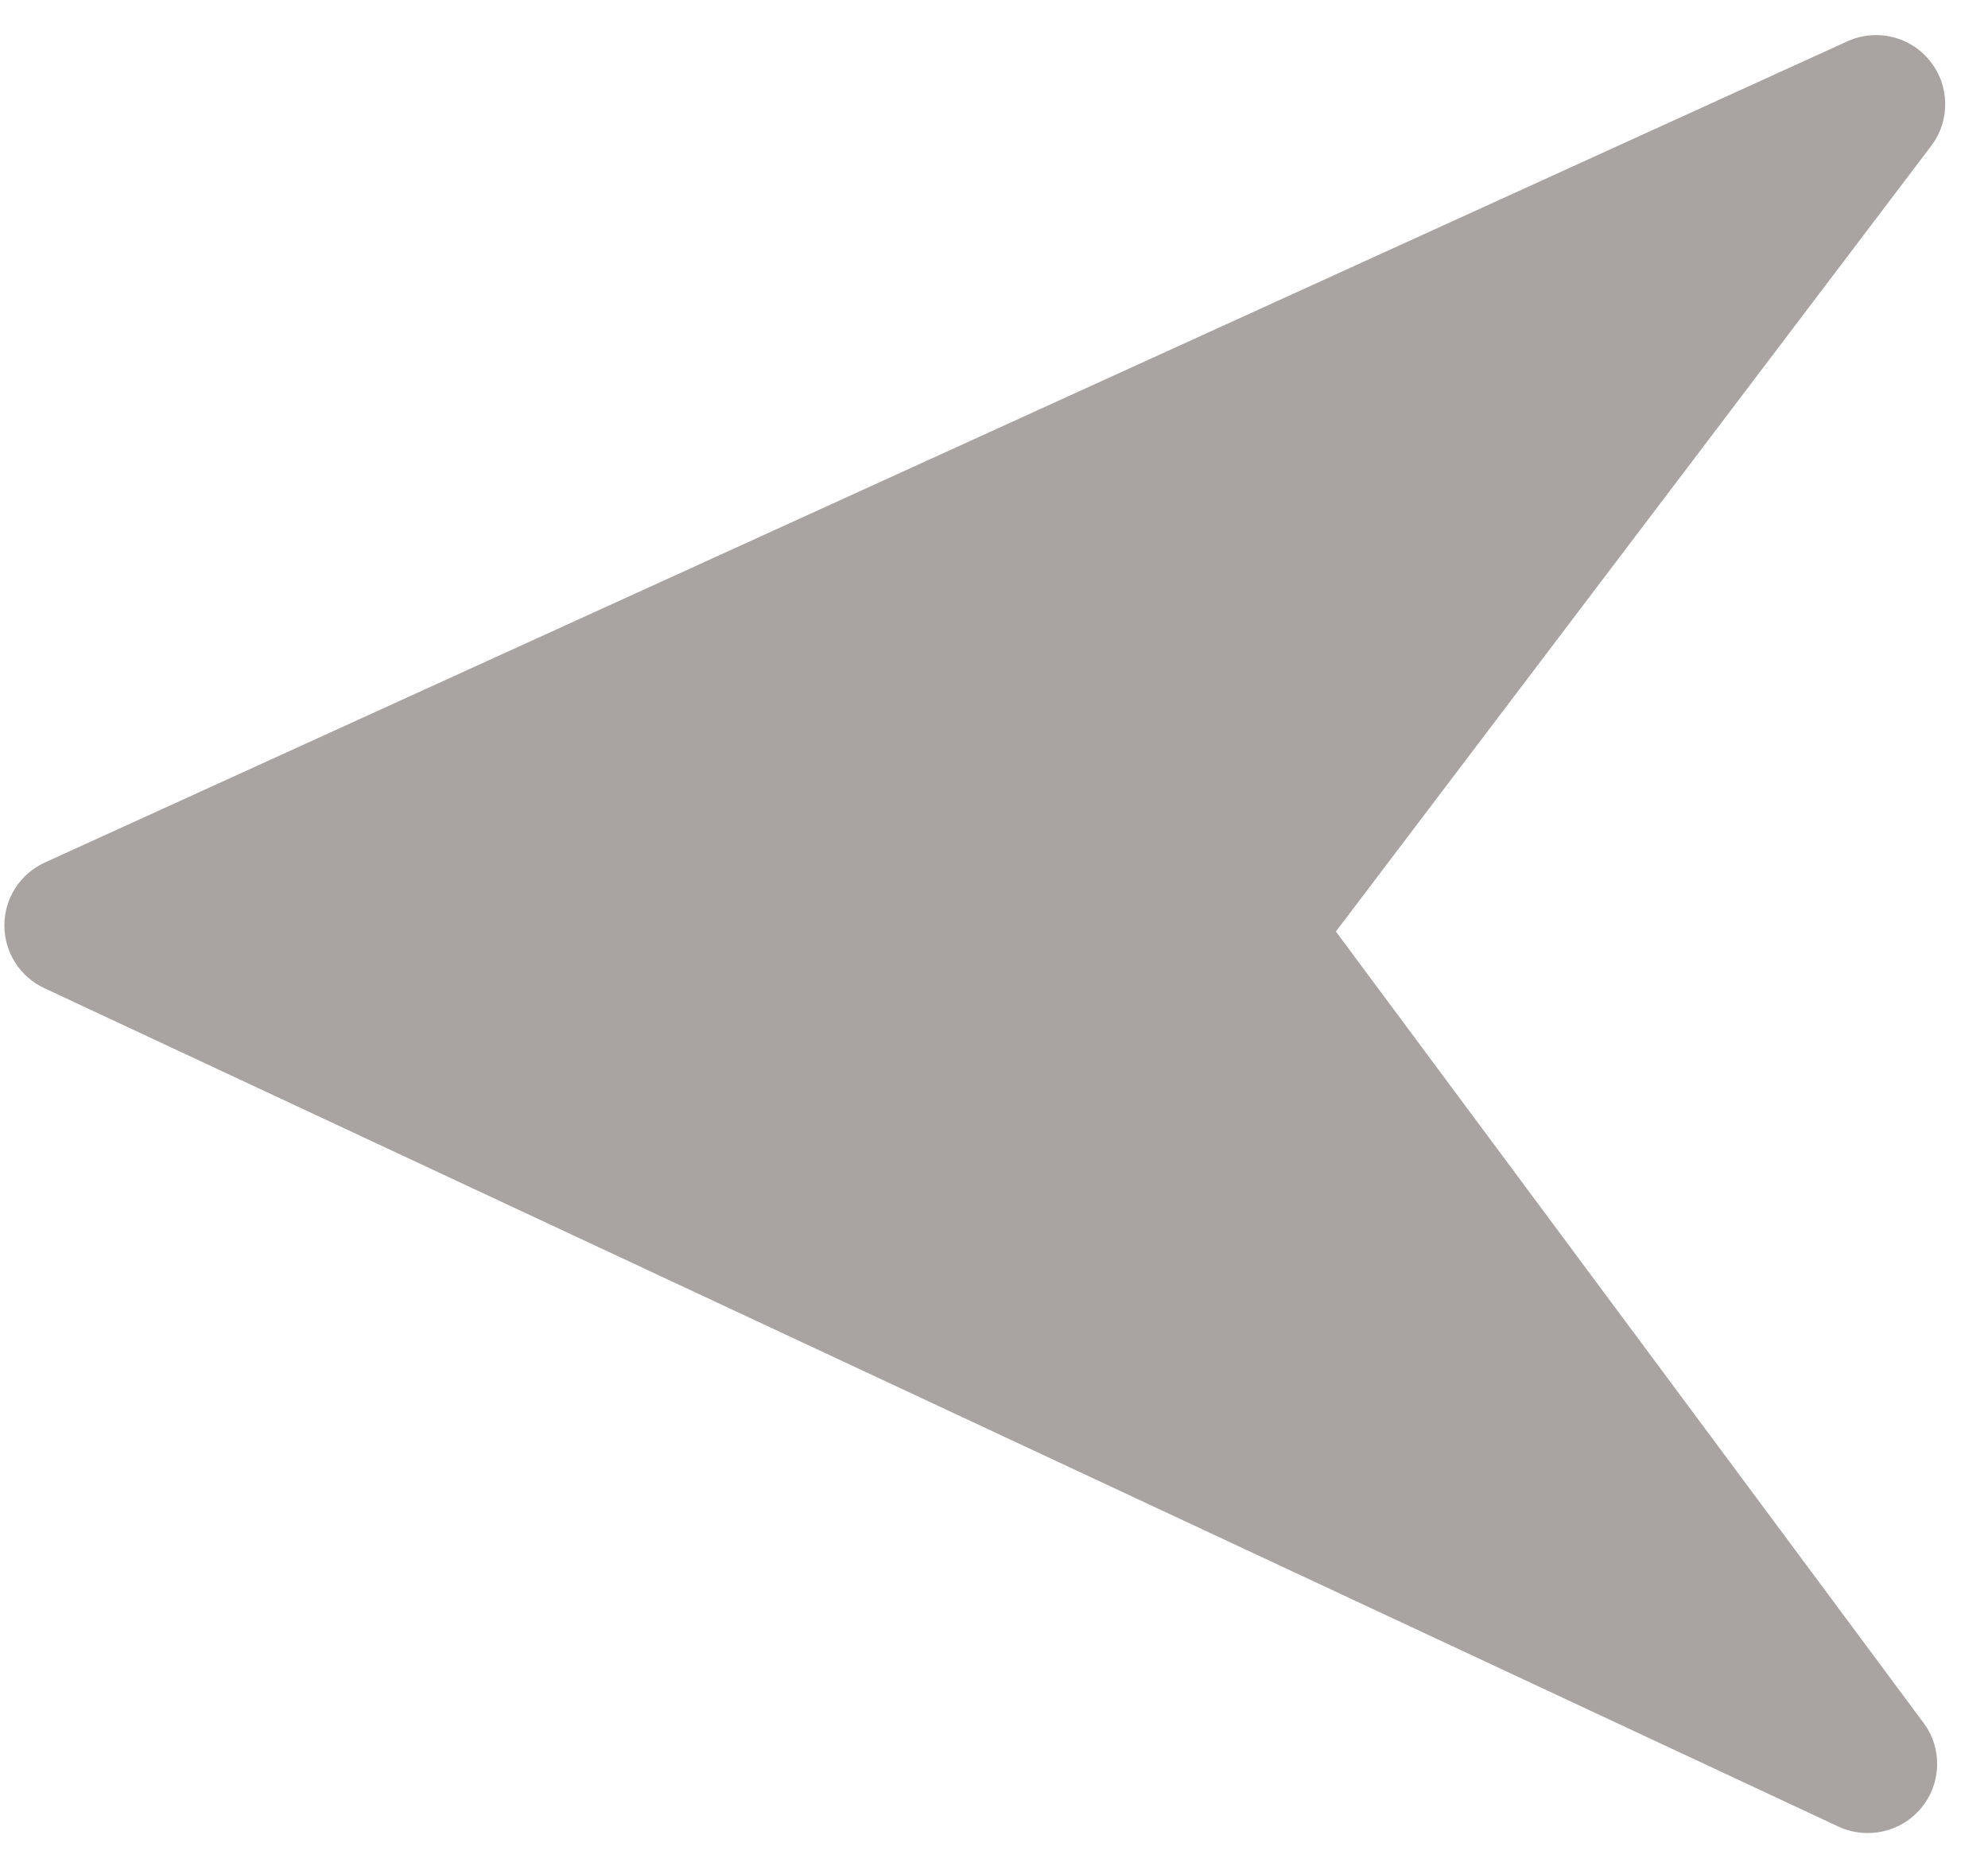 <svg width="46" height="43" viewBox="0 0 46 43" fill="none" xmlns="http://www.w3.org/2000/svg">
<path d="M1.022 22.868L42.544 42.276C43.205 42.58 43.996 42.404 44.46 41.837C44.927 41.269 44.947 40.46 44.508 39.872L30.911 21.559L44.684 3.379C45.129 2.795 45.117 1.982 44.659 1.413C44.35 1.024 43.887 0.814 43.416 0.812C43.189 0.811 42.962 0.858 42.747 0.956L1.039 19.961C0.468 20.221 0.104 20.786 0.101 21.41C0.098 22.034 0.457 22.603 1.022 22.868Z" fill="#A9A4A2"/>
</svg>
